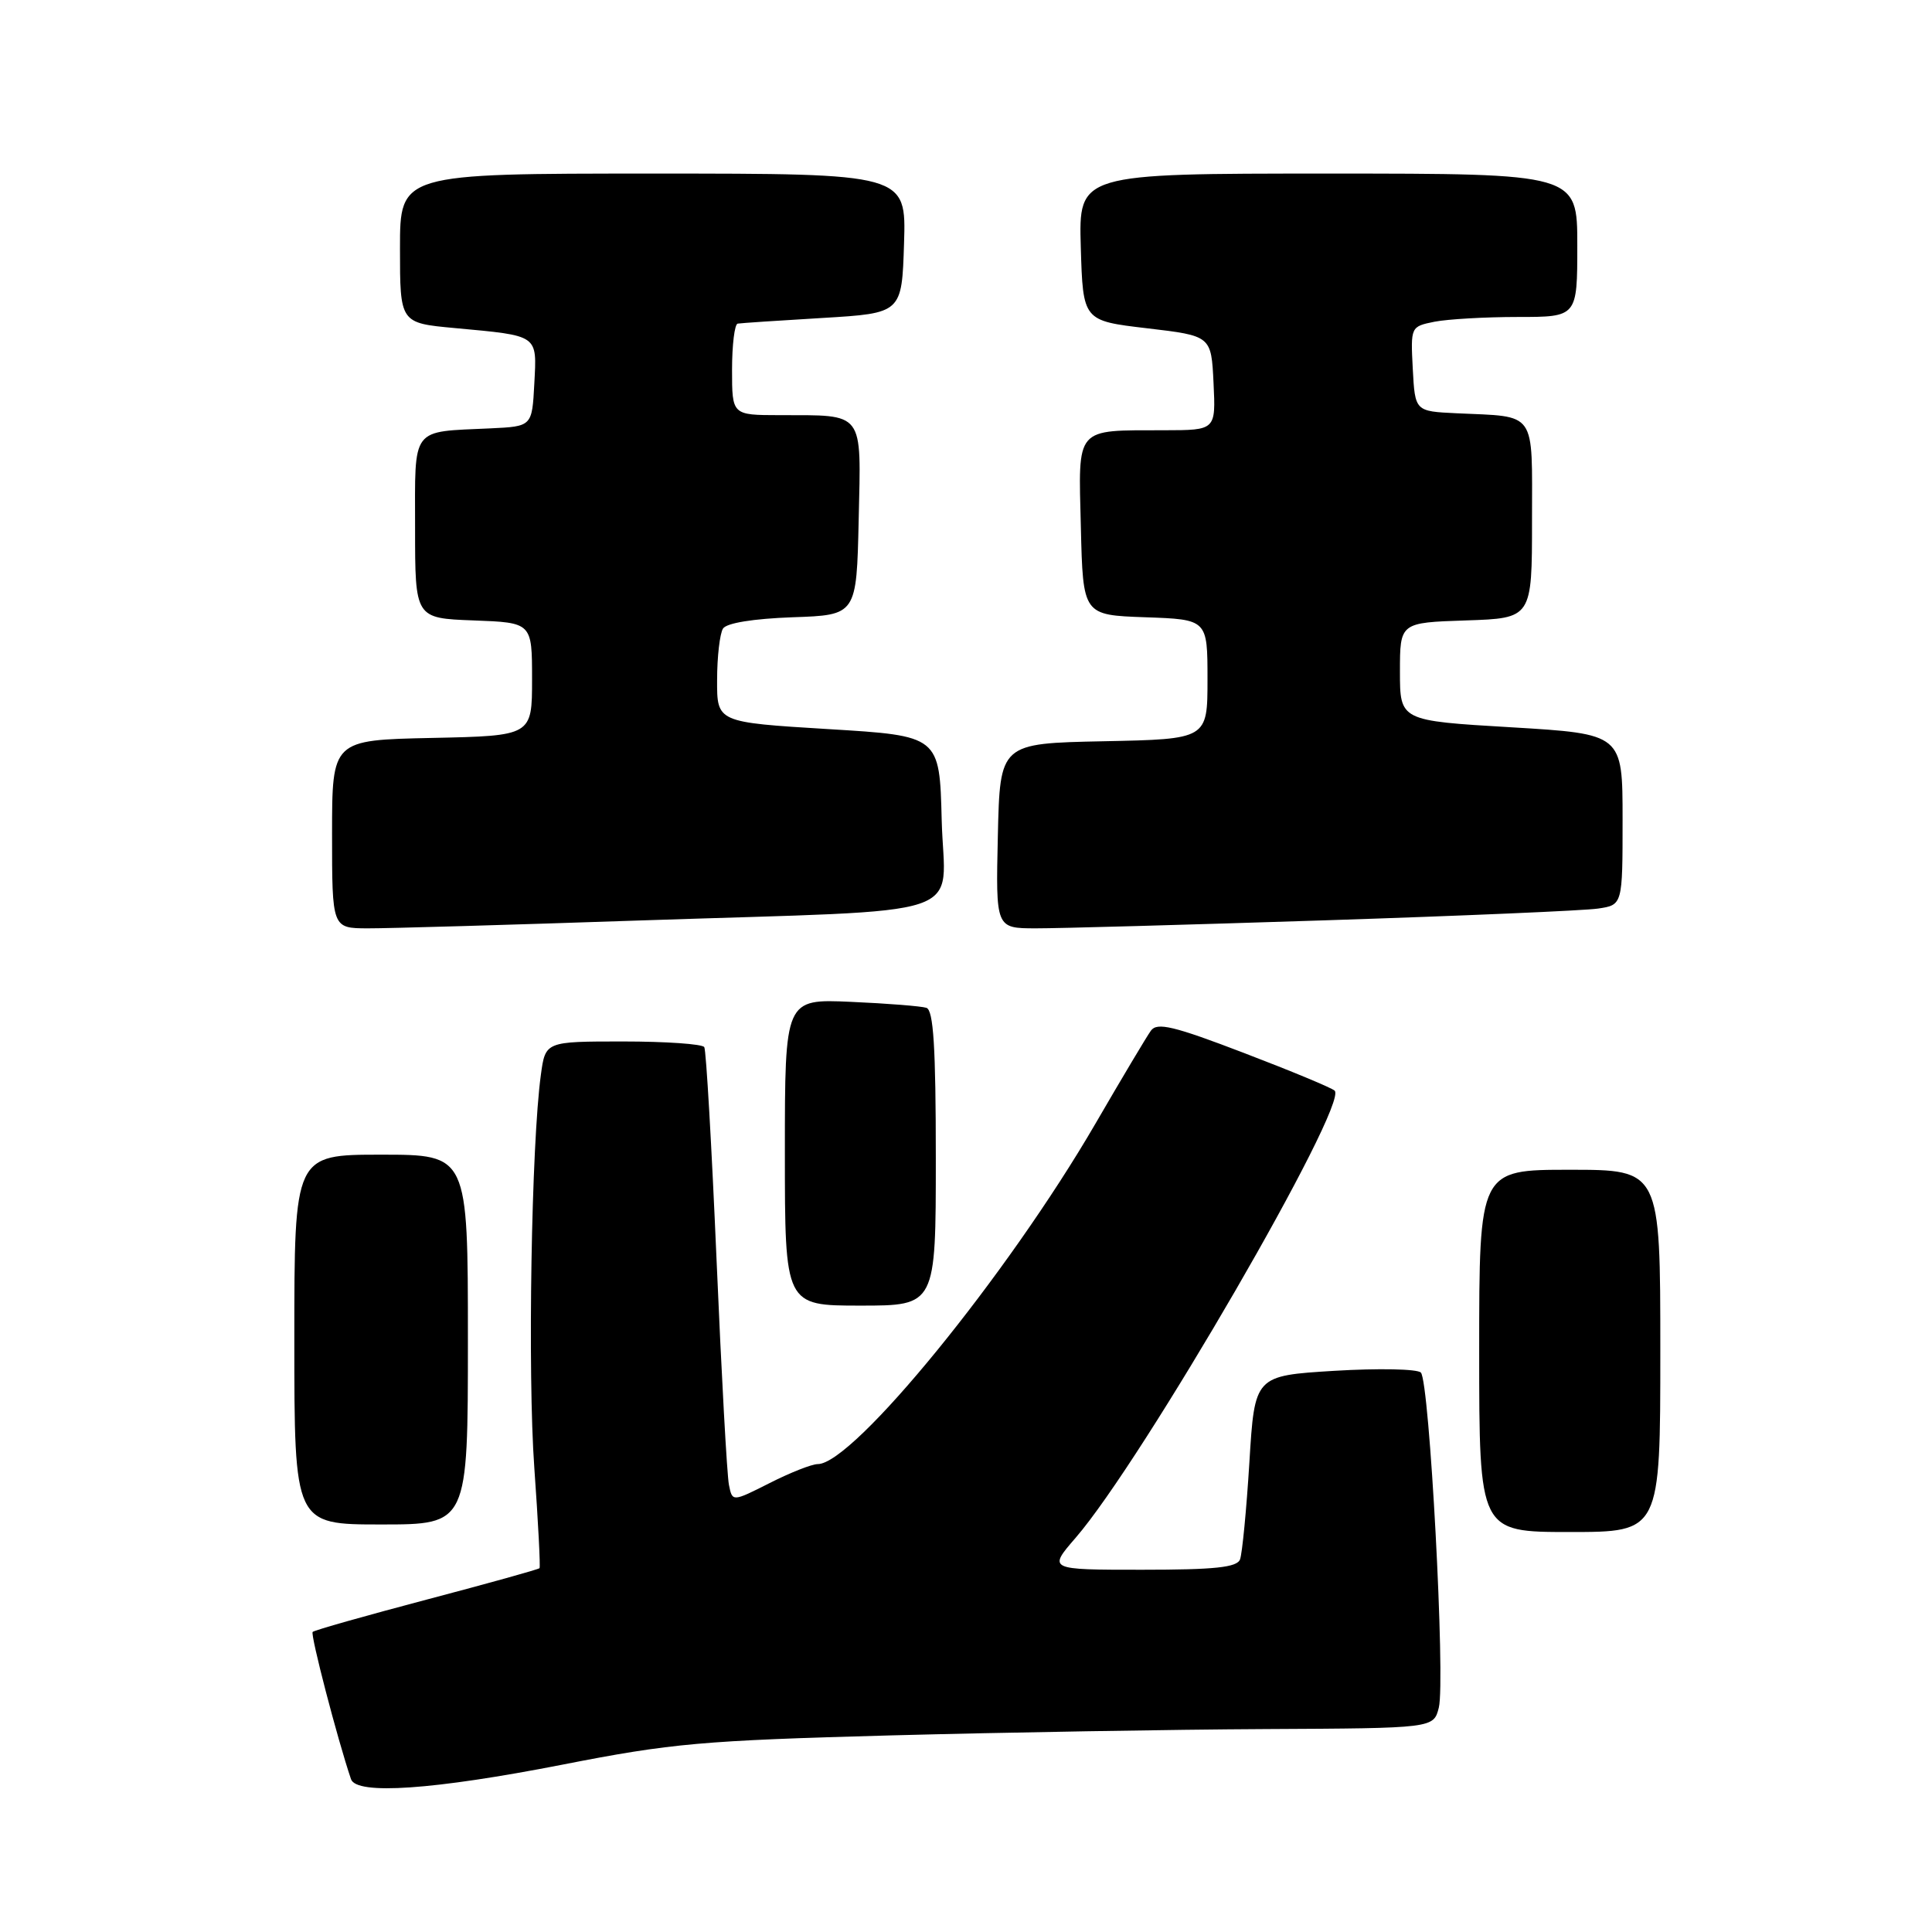 <?xml version="1.0" encoding="UTF-8" standalone="no"?>
<!DOCTYPE svg PUBLIC "-//W3C//DTD SVG 1.1//EN" "http://www.w3.org/Graphics/SVG/1.1/DTD/svg11.dtd" >
<svg xmlns="http://www.w3.org/2000/svg" xmlns:xlink="http://www.w3.org/1999/xlink" version="1.1" viewBox="0 0 256 256">
 <g >
 <path fill="currentColor"
d=" M 74.50 233.83 C 89.03 230.98 93.02 230.63 118.00 229.95 C 133.12 229.55 155.50 229.17 167.73 229.11 C 189.96 229.00 189.96 229.00 190.65 226.27 C 191.54 222.70 189.42 183.02 188.27 181.87 C 187.79 181.39 182.64 181.29 176.82 181.64 C 166.25 182.29 166.25 182.29 165.55 193.77 C 165.16 200.09 164.60 205.87 164.31 206.63 C 163.91 207.69 160.97 208.00 151.32 208.00 C 138.86 208.00 138.86 208.00 142.54 203.75 C 151.39 193.52 178.70 146.37 176.85 144.52 C 176.50 144.16 171.10 141.92 164.85 139.53 C 155.50 135.95 153.32 135.43 152.50 136.57 C 151.95 137.33 148.64 142.88 145.14 148.91 C 133.50 168.94 113.06 194.00 108.36 194.00 C 107.57 194.00 104.71 195.13 101.99 196.51 C 97.04 199.01 97.04 199.01 96.59 196.76 C 96.33 195.52 95.60 182.12 94.95 167.00 C 94.30 151.88 93.57 139.16 93.32 138.75 C 93.08 138.34 88.24 138.00 82.58 138.00 C 72.27 138.00 72.27 138.00 71.67 142.41 C 70.41 151.55 69.90 182.00 70.80 194.50 C 71.31 201.65 71.62 207.63 71.49 207.79 C 71.36 207.95 64.63 209.82 56.55 211.95 C 48.46 214.09 41.65 216.01 41.43 216.24 C 41.10 216.57 44.72 230.48 46.51 235.75 C 47.23 237.87 57.46 237.16 74.50 233.83 Z  M 220.00 179.00 C 220.00 155.00 220.00 155.00 208.00 155.00 C 196.00 155.00 196.00 155.00 196.00 179.00 C 196.00 203.00 196.00 203.00 208.00 203.00 C 220.00 203.00 220.00 203.00 220.00 179.00 Z  M 62.00 177.50 C 62.00 153.00 62.00 153.00 50.50 153.00 C 39.00 153.00 39.00 153.00 39.00 177.50 C 39.00 202.00 39.00 202.00 50.50 202.00 C 62.00 202.00 62.00 202.00 62.00 177.50 Z  M 124.00 153.47 C 124.00 138.72 123.69 133.84 122.75 133.54 C 122.06 133.32 117.56 132.96 112.75 132.75 C 104.00 132.36 104.00 132.36 104.00 152.68 C 104.00 173.00 104.00 173.00 114.00 173.00 C 124.00 173.00 124.00 173.00 124.00 153.47 Z  M 85.00 121.96 C 129.76 120.46 125.12 122.01 124.78 108.68 C 124.50 97.50 124.50 97.50 109.75 96.61 C 95.00 95.71 95.00 95.71 95.02 90.11 C 95.02 87.02 95.38 83.96 95.80 83.29 C 96.27 82.55 99.81 81.98 105.03 81.79 C 113.50 81.50 113.50 81.50 113.78 68.87 C 114.10 54.31 114.65 55.04 103.25 55.01 C 97.00 55.00 97.00 55.00 97.00 49.00 C 97.00 45.70 97.34 42.94 97.75 42.88 C 98.16 42.81 103.22 42.47 109.00 42.13 C 119.50 41.50 119.50 41.50 119.79 32.25 C 120.08 23.00 120.08 23.00 86.54 23.00 C 53.00 23.00 53.00 23.00 53.00 32.90 C 53.00 42.80 53.00 42.80 60.25 43.47 C 71.46 44.51 71.14 44.29 70.80 50.83 C 70.50 56.50 70.50 56.50 65.00 56.76 C 54.33 57.26 55.00 56.38 55.00 69.98 C 55.00 81.92 55.00 81.92 62.75 82.21 C 70.50 82.50 70.50 82.50 70.50 90.00 C 70.50 97.50 70.50 97.50 57.25 97.78 C 44.00 98.06 44.00 98.06 44.00 110.53 C 44.00 123.00 44.00 123.00 48.75 123.01 C 51.36 123.02 67.67 122.55 85.00 121.96 Z  M 175.50 121.95 C 193.65 121.36 209.96 120.66 211.75 120.39 C 215.00 119.91 215.00 119.91 215.00 108.58 C 215.00 97.25 215.00 97.25 200.25 96.37 C 185.50 95.50 185.50 95.50 185.50 89.00 C 185.50 82.50 185.50 82.50 194.25 82.21 C 203.00 81.92 203.00 81.92 203.00 68.98 C 203.00 54.23 203.73 55.26 193.00 54.76 C 187.50 54.50 187.50 54.50 187.20 48.88 C 186.91 43.29 186.92 43.27 190.08 42.63 C 191.82 42.29 196.79 42.00 201.12 42.00 C 209.00 42.00 209.00 42.00 209.00 32.50 C 209.00 23.00 209.00 23.00 175.96 23.00 C 142.93 23.00 142.93 23.00 143.21 32.75 C 143.50 42.50 143.50 42.50 152.00 43.50 C 160.50 44.50 160.50 44.50 160.80 50.75 C 161.10 57.00 161.10 57.00 154.30 57.01 C 142.34 57.04 142.89 56.40 143.22 69.87 C 143.50 81.50 143.50 81.50 151.75 81.79 C 160.00 82.08 160.00 82.08 160.00 90.01 C 160.00 97.94 160.00 97.94 146.25 98.22 C 132.50 98.50 132.50 98.50 132.22 110.75 C 131.94 123.00 131.94 123.00 137.22 123.01 C 140.12 123.02 157.35 122.54 175.50 121.95 Z "/>
</g>
</svg>